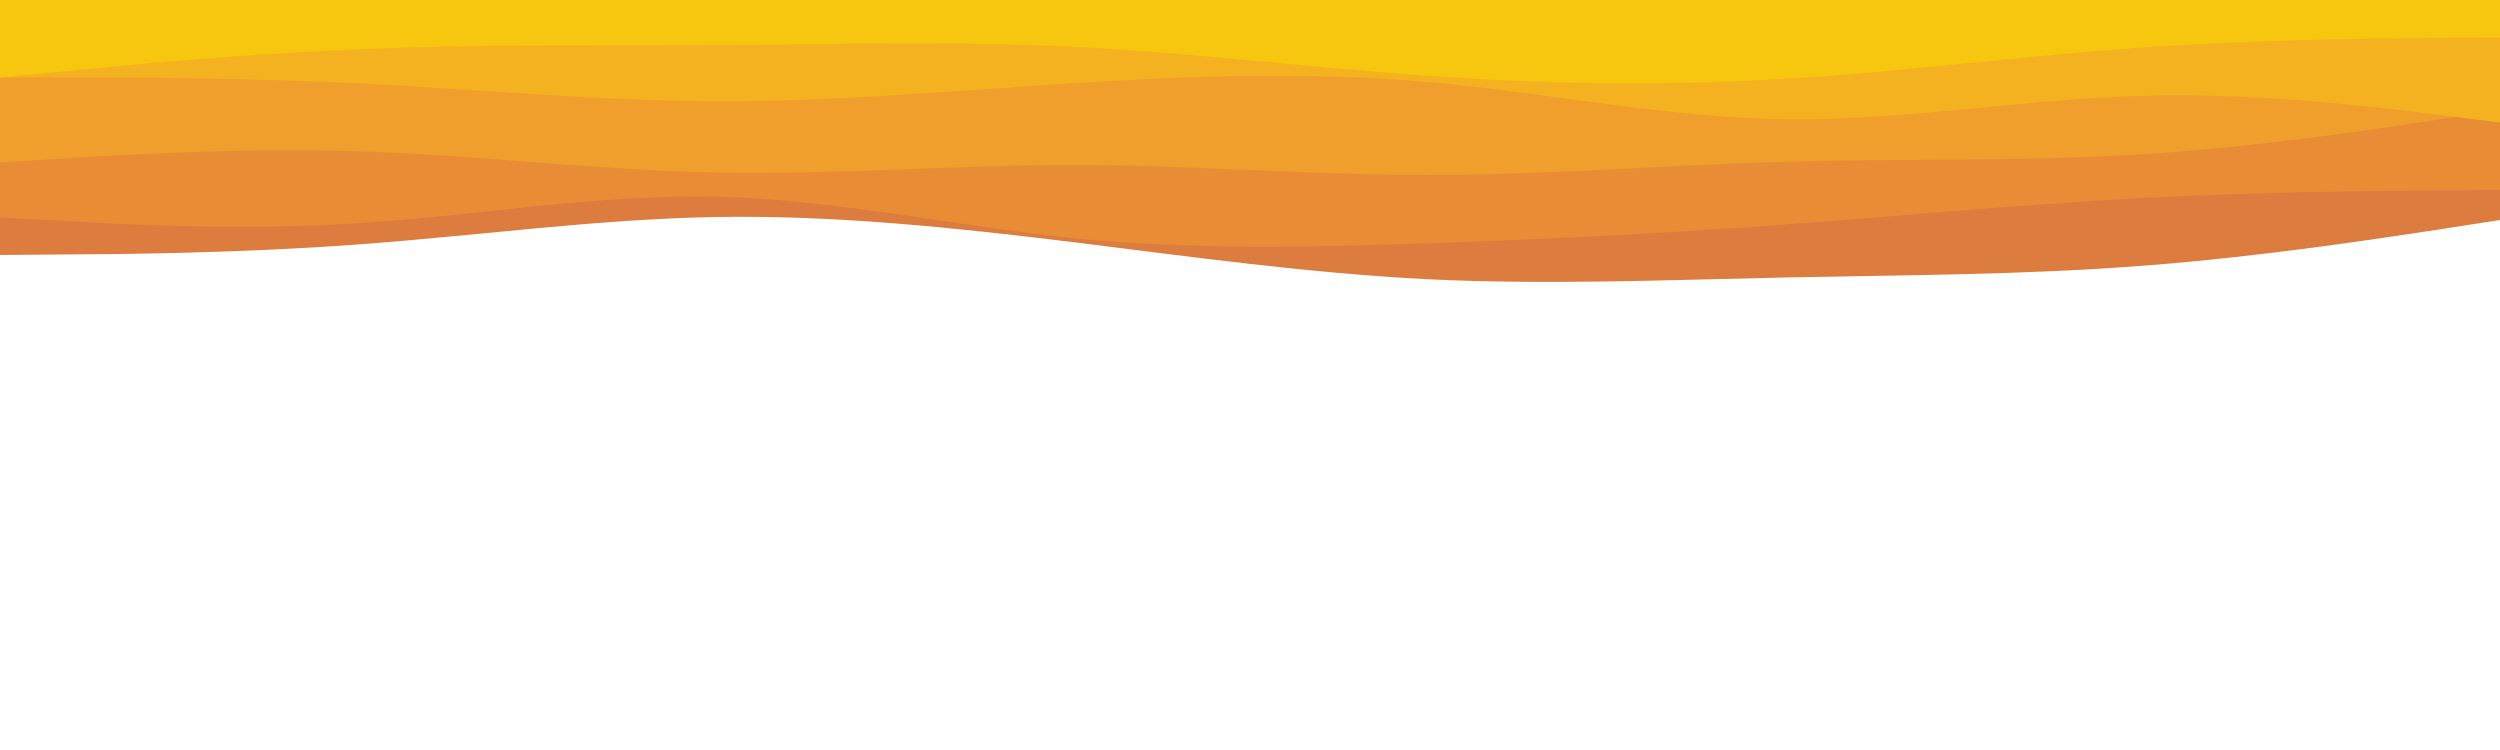 <svg id="visual" viewBox="0 0 1000 300" width="1000" height="300" xmlns="http://www.w3.org/2000/svg" xmlns:xlink="http://www.w3.org/1999/xlink" version="1.1"><path d="M0 102L23.8 101.8C47.7 101.7 95.3 101.3 143 97.8C190.7 94.3 238.3 87.7 286 86.8C333.7 86 381.3 91 428.8 96.8C476.3 102.7 523.7 109.3 571.2 111.7C618.7 114 666.3 112 714 111C761.7 110 809.3 110 857 106.3C904.7 102.7 952.3 95.3 976.2 91.7L1000 88L1000 0L976.2 0C952.3 0 904.7 0 857 0C809.3 0 761.7 0 714 0C666.3 0 618.7 0 571.2 0C523.7 0 476.3 0 428.8 0C381.3 0 333.7 0 286 0C238.3 0 190.7 0 143 0C95.3 0 47.7 0 23.8 0L0 0Z" fill="#dc7c3e"></path><path d="M0 87L23.8 88.3C47.7 89.7 95.3 92.3 143 89.3C190.7 86.3 238.3 77.7 286 78.7C333.7 79.7 381.3 90.3 428.8 95.2C476.3 100 523.7 99 571.2 97.3C618.7 95.7 666.3 93.3 714 89.8C761.7 86.3 809.3 81.7 857 79.2C904.7 76.7 952.3 76.3 976.2 76.2L1000 76L1000 0L976.2 0C952.3 0 904.7 0 857 0C809.3 0 761.7 0 714 0C666.3 0 618.7 0 571.2 0C523.7 0 476.3 0 428.8 0C381.3 0 333.7 0 286 0C238.3 0 190.7 0 143 0C95.3 0 47.7 0 23.8 0L0 0Z" fill="#e88d36"></path><path d="M0 65L23.8 63.5C47.7 62 95.3 59 143 60.5C190.7 62 238.3 68 286 69C333.7 70 381.3 66 428.8 66C476.3 66 523.7 70 571.2 70C618.7 70 666.3 66 714 64.7C761.7 63.3 809.3 64.7 857 61.7C904.7 58.7 952.3 51.3 976.2 47.7L1000 44L1000 0L976.2 0C952.3 0 904.7 0 857 0C809.3 0 761.7 0 714 0C666.3 0 618.7 0 571.2 0C523.7 0 476.3 0 428.8 0C381.3 0 333.7 0 286 0C238.3 0 190.7 0 143 0C95.3 0 47.7 0 23.8 0L0 0Z" fill="#f09f2c"></path><path d="M0 31L23.8 31C47.7 31 95.3 31 143 33.3C190.7 35.7 238.3 40.3 286 40.5C333.7 40.7 381.3 36.3 428.8 33.3C476.3 30.3 523.7 28.7 571.2 32.8C618.7 37 666.3 47 714 47.7C761.7 48.3 809.3 39.7 857 38.3C904.7 37 952.3 43 976.2 46L1000 49L1000 0L976.2 0C952.3 0 904.7 0 857 0C809.3 0 761.7 0 714 0C666.3 0 618.7 0 571.2 0C523.7 0 476.3 0 428.8 0C381.3 0 333.7 0 286 0C238.3 0 190.7 0 143 0C95.3 0 47.7 0 23.8 0L0 0Z" fill="#f5b220"></path><path d="M0 31L23.8 28.7C47.7 26.3 95.3 21.7 143 19.7C190.7 17.7 238.3 18.3 286 18C333.7 17.7 381.3 16.3 428.8 18.7C476.3 21 523.7 27 571.2 30.3C618.7 33.7 666.3 34.3 714 31.5C761.7 28.7 809.3 22.3 857 19C904.7 15.7 952.3 15.3 976.2 15.2L1000 15L1000 0L976.2 0C952.3 0 904.7 0 857 0C809.3 0 761.7 0 714 0C666.3 0 618.7 0 571.2 0C523.7 0 476.3 0 428.8 0C381.3 0 333.7 0 286 0C238.3 0 190.7 0 143 0C95.3 0 47.7 0 23.8 0L0 0Z" fill="#f7c60f"></path></svg>